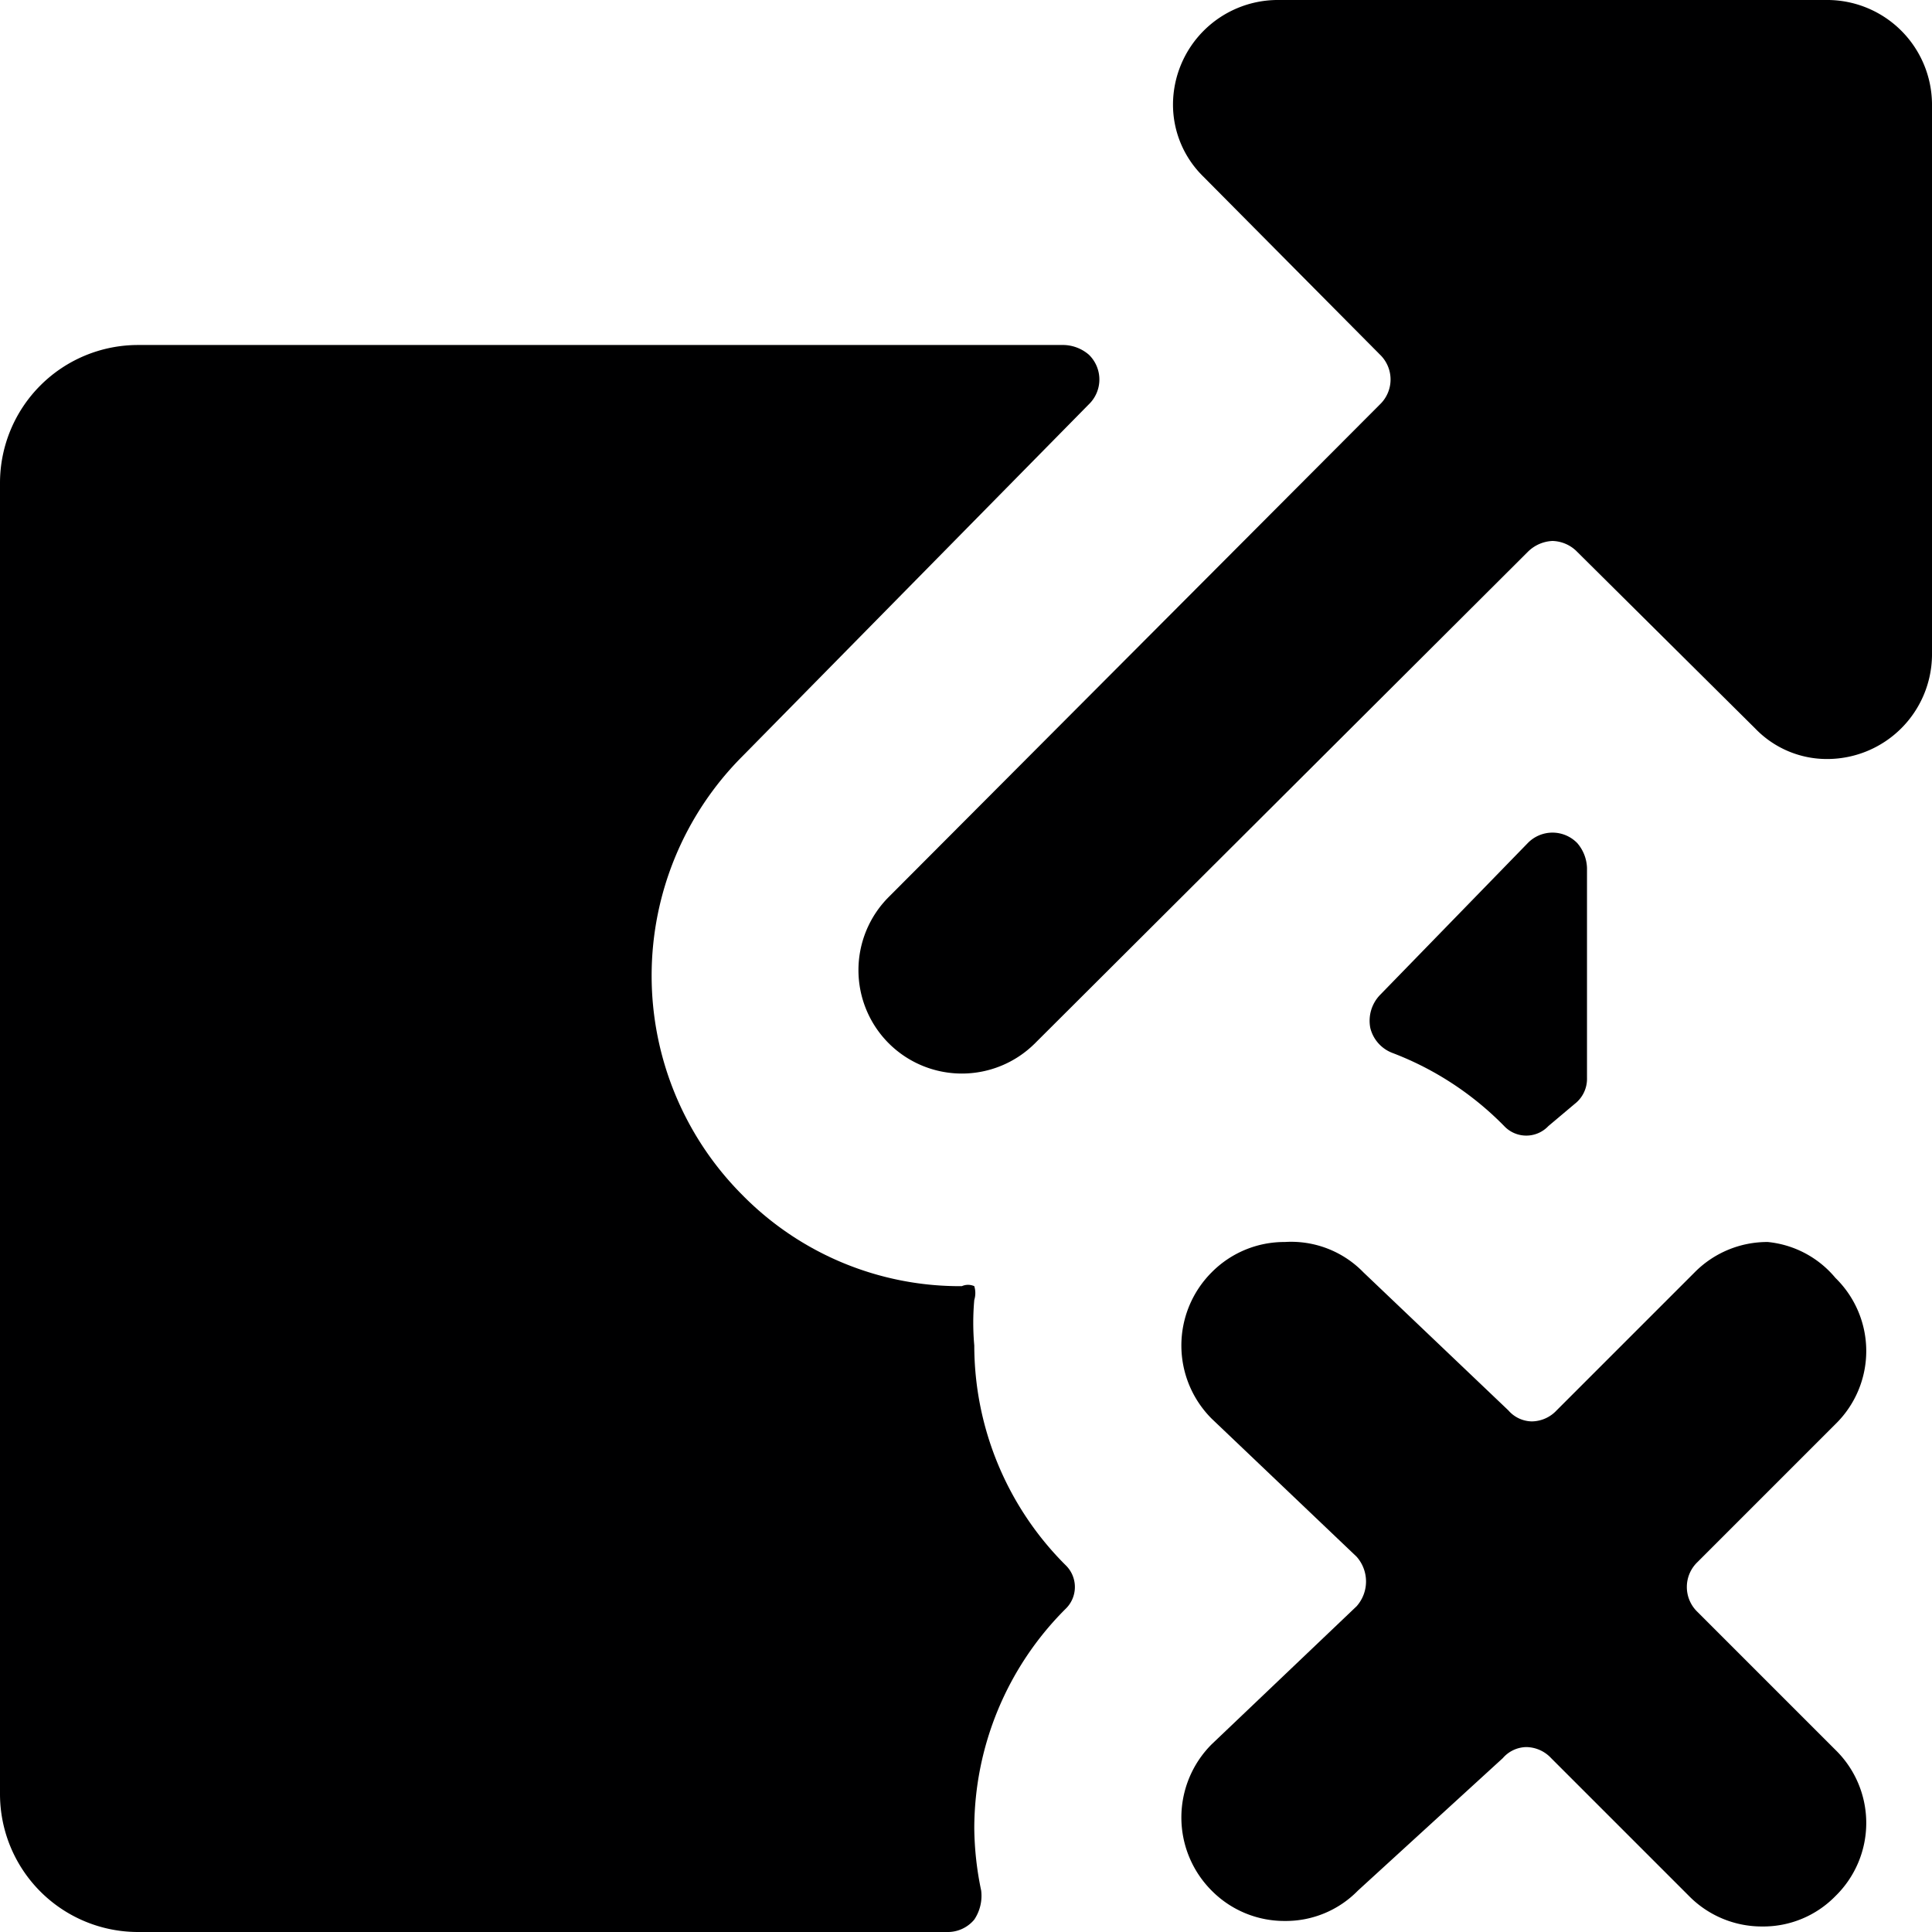 <svg xmlns="http://www.w3.org/2000/svg" viewBox="0 0 14 14">
  <g>
    <path d="M12.72,5.28a.72.72,0,0,0,.53.22A.76.76,0,0,0,14,4.75v-4A.76.76,0,0,0,13.25,0h-4A.76.76,0,0,0,8.5.75a.73.73,0,0,0,.22.53L10,2.57a.25.25,0,0,1,0,.36L6.44,6.5a.75.75,0,0,0,0,1.06.75.75,0,0,0,1.06,0L11.07,4a.27.27,0,0,1,.18-.08.26.26,0,0,1,.17.07Z" style="fill: #000001"/>
    <path d="M10.89,12.74a.23.23,0,0,1,.17-.08.25.25,0,0,1,.18.08l1,1a.74.74,0,0,0,.53.22.73.73,0,0,0,.53-.22.74.74,0,0,0,0-1.06l-1-1a.25.25,0,0,1,0-.36l1-1a.74.74,0,0,0,0-1.06A.73.73,0,0,0,12.81,9a.74.74,0,0,0-.53.22l-1,1a.25.25,0,0,1-.18.08.23.23,0,0,1-.17-.08l-1.05-1A.73.73,0,0,0,9.31,9a.74.74,0,0,0-.53.22.75.75,0,0,0,0,1.06l1.05,1a.27.27,0,0,1,0,.36l-1.05,1a.75.75,0,0,0,0,1.06.74.74,0,0,0,.53.22.73.73,0,0,0,.53-.22Z" style="fill: #000001"/>
    <path d="M7.06,13.25a2.25,2.25,0,0,1,.66-1.59.22.22,0,0,0,0-.32,2.25,2.25,0,0,1-.66-1.59,1.84,1.84,0,0,1,0-.33.17.17,0,0,0,0-.1.11.11,0,0,0-.09,0,2.21,2.21,0,0,1-1.59-.66,2.25,2.25,0,0,1,0-3.18L7.89,2.93a.25.25,0,0,0,0-.36.29.29,0,0,0-.18-.07H1a1,1,0,0,0-1,1V13a1,1,0,0,0,1,1H6.86a.25.25,0,0,0,.2-.09.31.31,0,0,0,.05-.21A2.3,2.3,0,0,1,7.06,13.25Z" style="fill: #000001"/>
    <path d="M10.9,8.16a.22.22,0,0,0,.32,0L11.41,8a.23.23,0,0,0,.09-.19V6.29a.29.29,0,0,0-.07-.18.25.25,0,0,0-.36,0L10,7.21a.27.27,0,0,0-.07.24.26.26,0,0,0,.16.18A2.26,2.26,0,0,1,10.9,8.16Z" style="fill: #000001"/>
  </g>
</svg>
